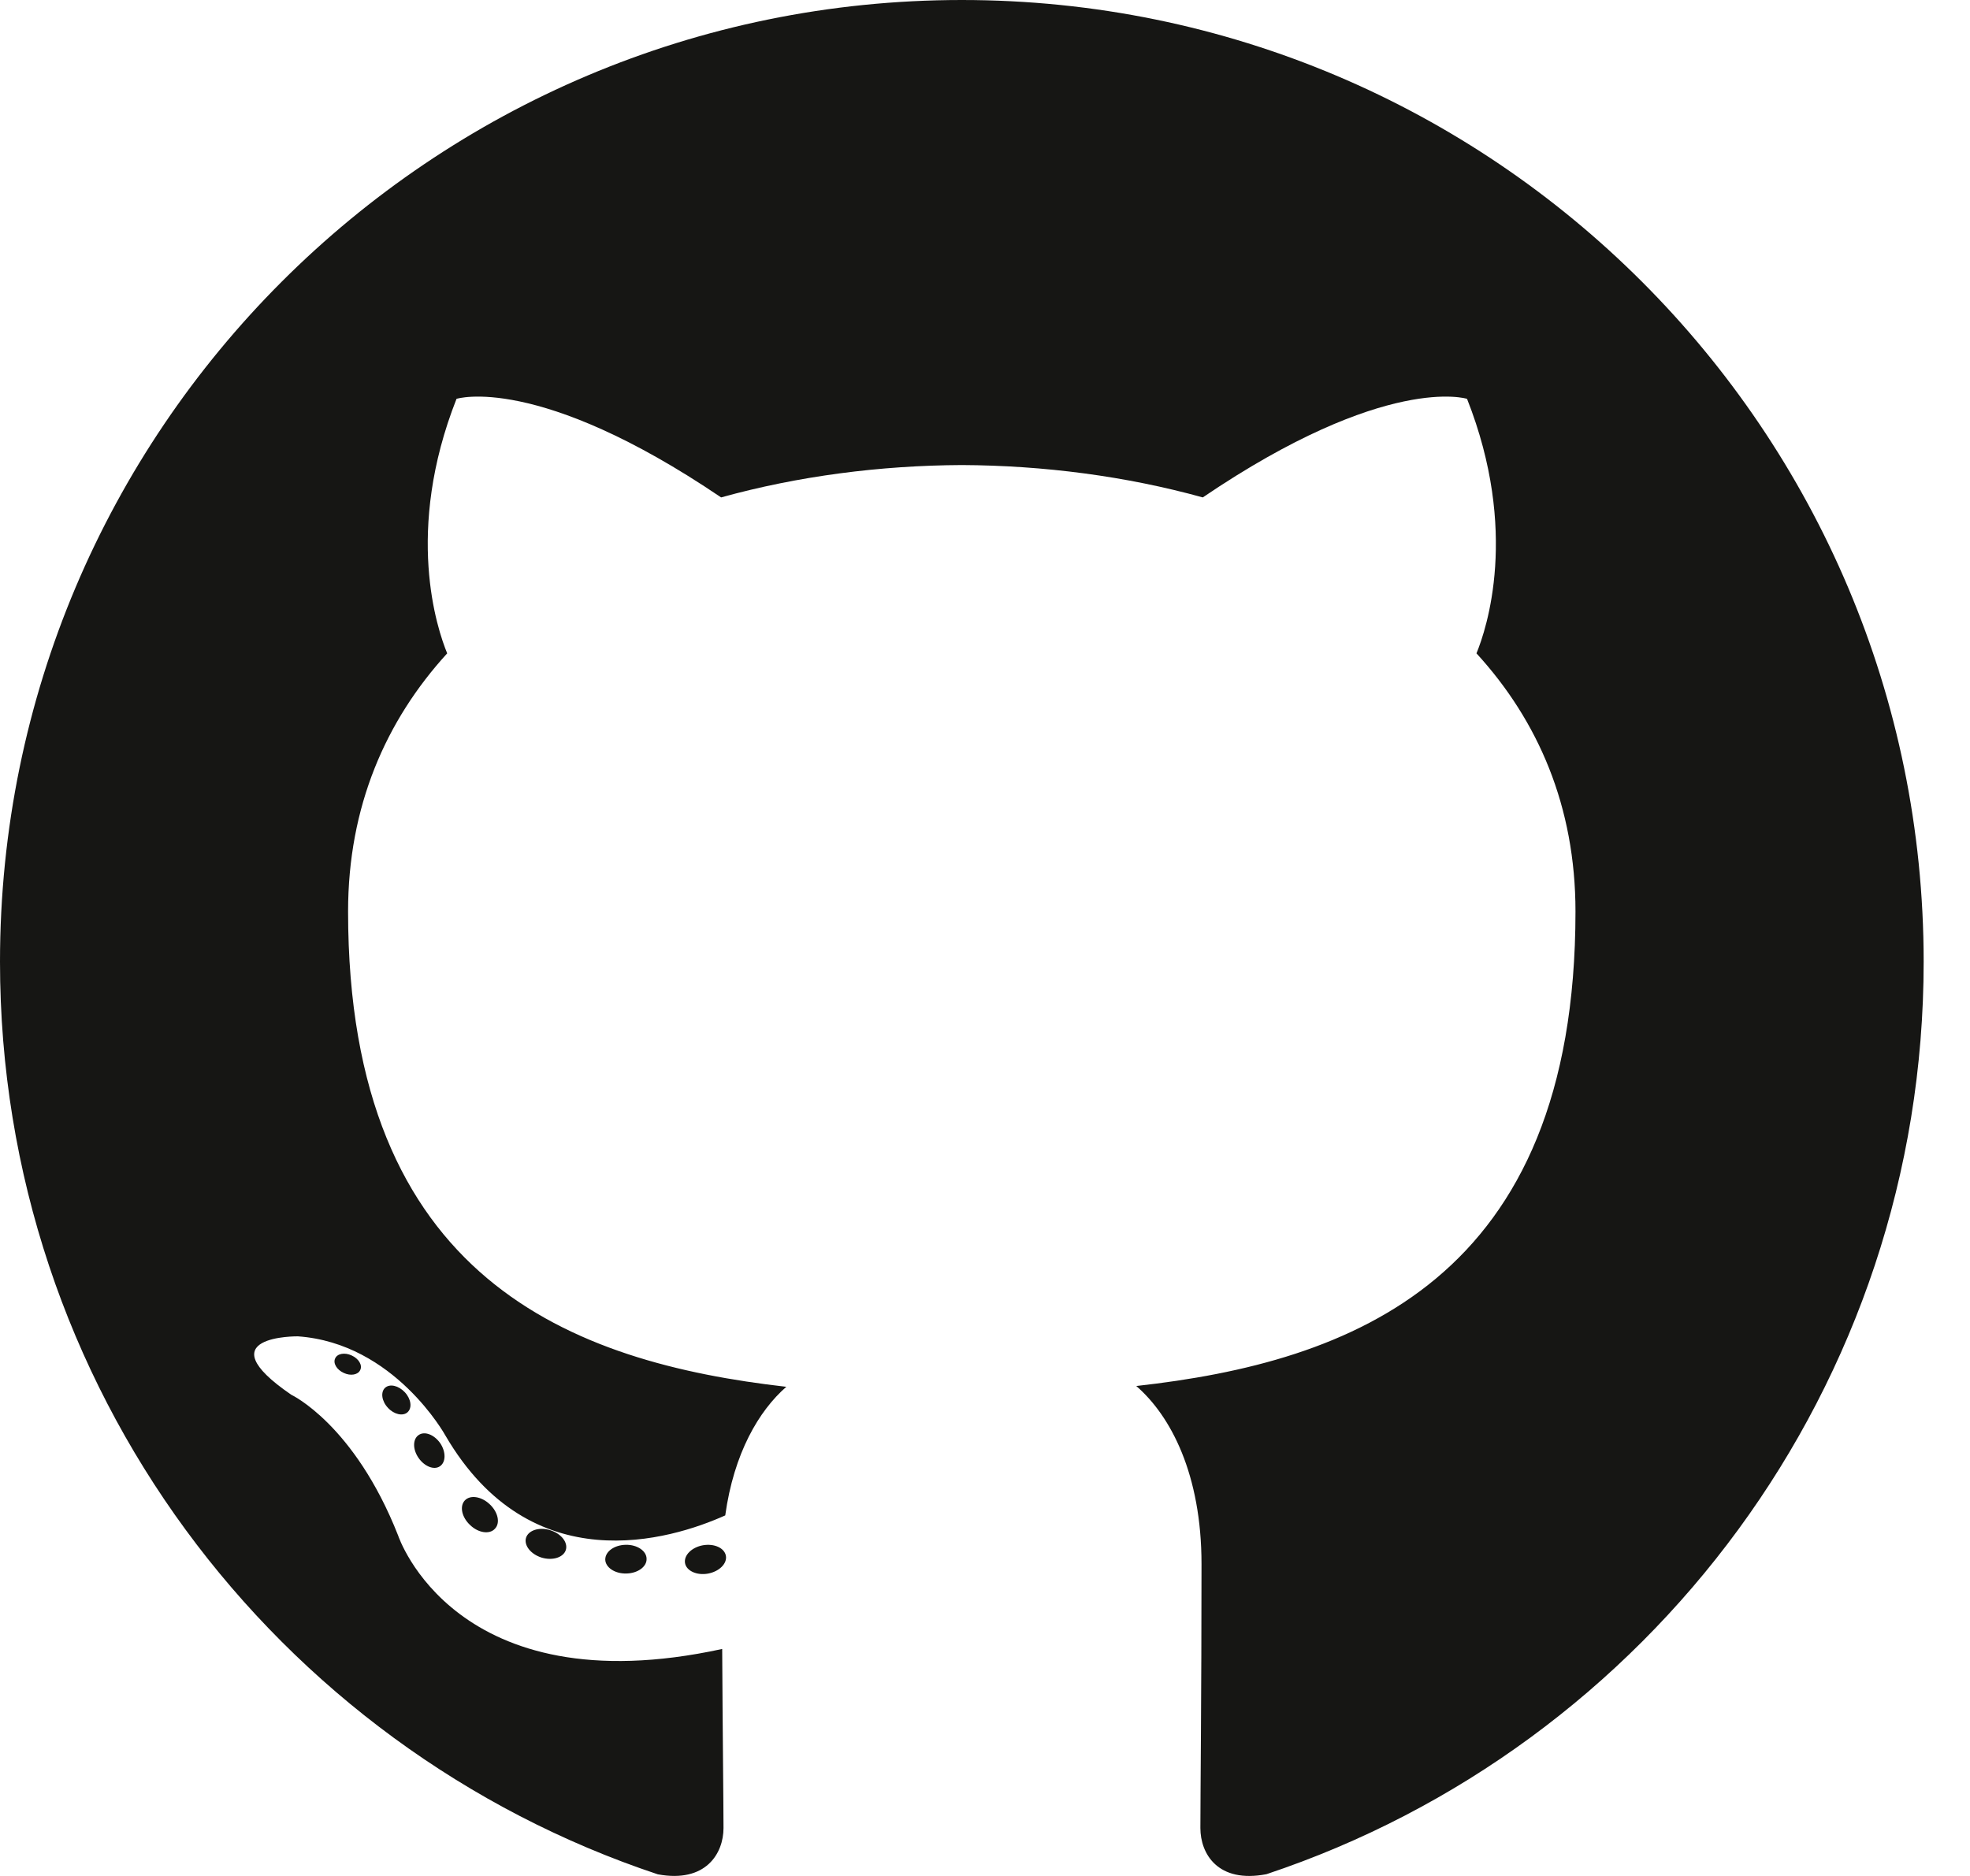 <svg width="42" height="40" viewBox="0 0 42 40" fill="none" xmlns="http://www.w3.org/2000/svg">
<path d="M20.506 0C9.182 0 0 9.181 0 20.506C0 29.567 5.876 37.253 14.024 39.965C15.048 40.155 15.425 39.52 15.425 38.978C15.425 38.489 15.406 36.874 15.397 35.16C9.692 36.401 8.488 32.741 8.488 32.741C7.555 30.371 6.211 29.74 6.211 29.74C4.351 28.468 6.351 28.494 6.351 28.494C8.411 28.639 9.495 30.607 9.495 30.607C11.324 33.742 14.292 32.836 15.462 32.312C15.646 30.986 16.178 30.082 16.764 29.57C12.21 29.051 7.421 27.293 7.421 19.435C7.421 17.197 8.223 15.367 9.534 13.931C9.321 13.415 8.619 11.329 9.733 8.504C9.733 8.504 11.455 7.953 15.374 10.606C17.009 10.152 18.764 9.924 20.506 9.916C22.249 9.924 24.005 10.152 25.643 10.606C29.557 7.953 31.277 8.504 31.277 8.504C32.393 11.329 31.691 13.415 31.478 13.931C32.793 15.367 33.589 17.197 33.589 19.435C33.589 27.311 28.791 29.046 24.225 29.553C24.961 30.19 25.616 31.438 25.616 33.351C25.616 36.095 25.592 38.303 25.592 38.978C25.592 39.524 25.961 40.163 27.001 39.962C35.144 37.248 41.012 29.564 41.012 20.506C41.012 9.181 31.831 0 20.506 0ZM7.68 29.212C7.635 29.314 7.475 29.344 7.329 29.274C7.18 29.207 7.097 29.068 7.145 28.966C7.189 28.861 7.35 28.832 7.498 28.902C7.647 28.969 7.732 29.11 7.68 29.212ZM8.689 30.112C8.591 30.202 8.4 30.16 8.27 30.017C8.136 29.874 8.111 29.683 8.21 29.591C8.311 29.5 8.496 29.543 8.631 29.686C8.765 29.83 8.791 30.02 8.689 30.112ZM9.381 31.263C9.255 31.351 9.05 31.269 8.923 31.086C8.797 30.904 8.797 30.685 8.926 30.598C9.053 30.51 9.255 30.589 9.384 30.77C9.509 30.955 9.509 31.174 9.381 31.263ZM10.551 32.597C10.439 32.721 10.2 32.688 10.024 32.519C9.845 32.353 9.795 32.118 9.908 31.995C10.021 31.87 10.262 31.905 10.439 32.073C10.617 32.238 10.671 32.474 10.551 32.597ZM12.064 33.047C12.014 33.208 11.784 33.281 11.551 33.213C11.319 33.142 11.168 32.954 11.214 32.792C11.263 32.63 11.494 32.554 11.728 32.627C11.96 32.697 12.112 32.884 12.064 33.047ZM13.785 33.238C13.791 33.407 13.594 33.548 13.35 33.551C13.105 33.556 12.907 33.419 12.904 33.253C12.904 33.082 13.096 32.943 13.342 32.939C13.585 32.934 13.785 33.07 13.785 33.238ZM15.476 33.173C15.505 33.338 15.336 33.508 15.094 33.553C14.856 33.596 14.635 33.495 14.605 33.331C14.575 33.162 14.748 32.992 14.986 32.949C15.228 32.907 15.445 33.006 15.476 33.173Z" fill="#161614"/>
</svg>
